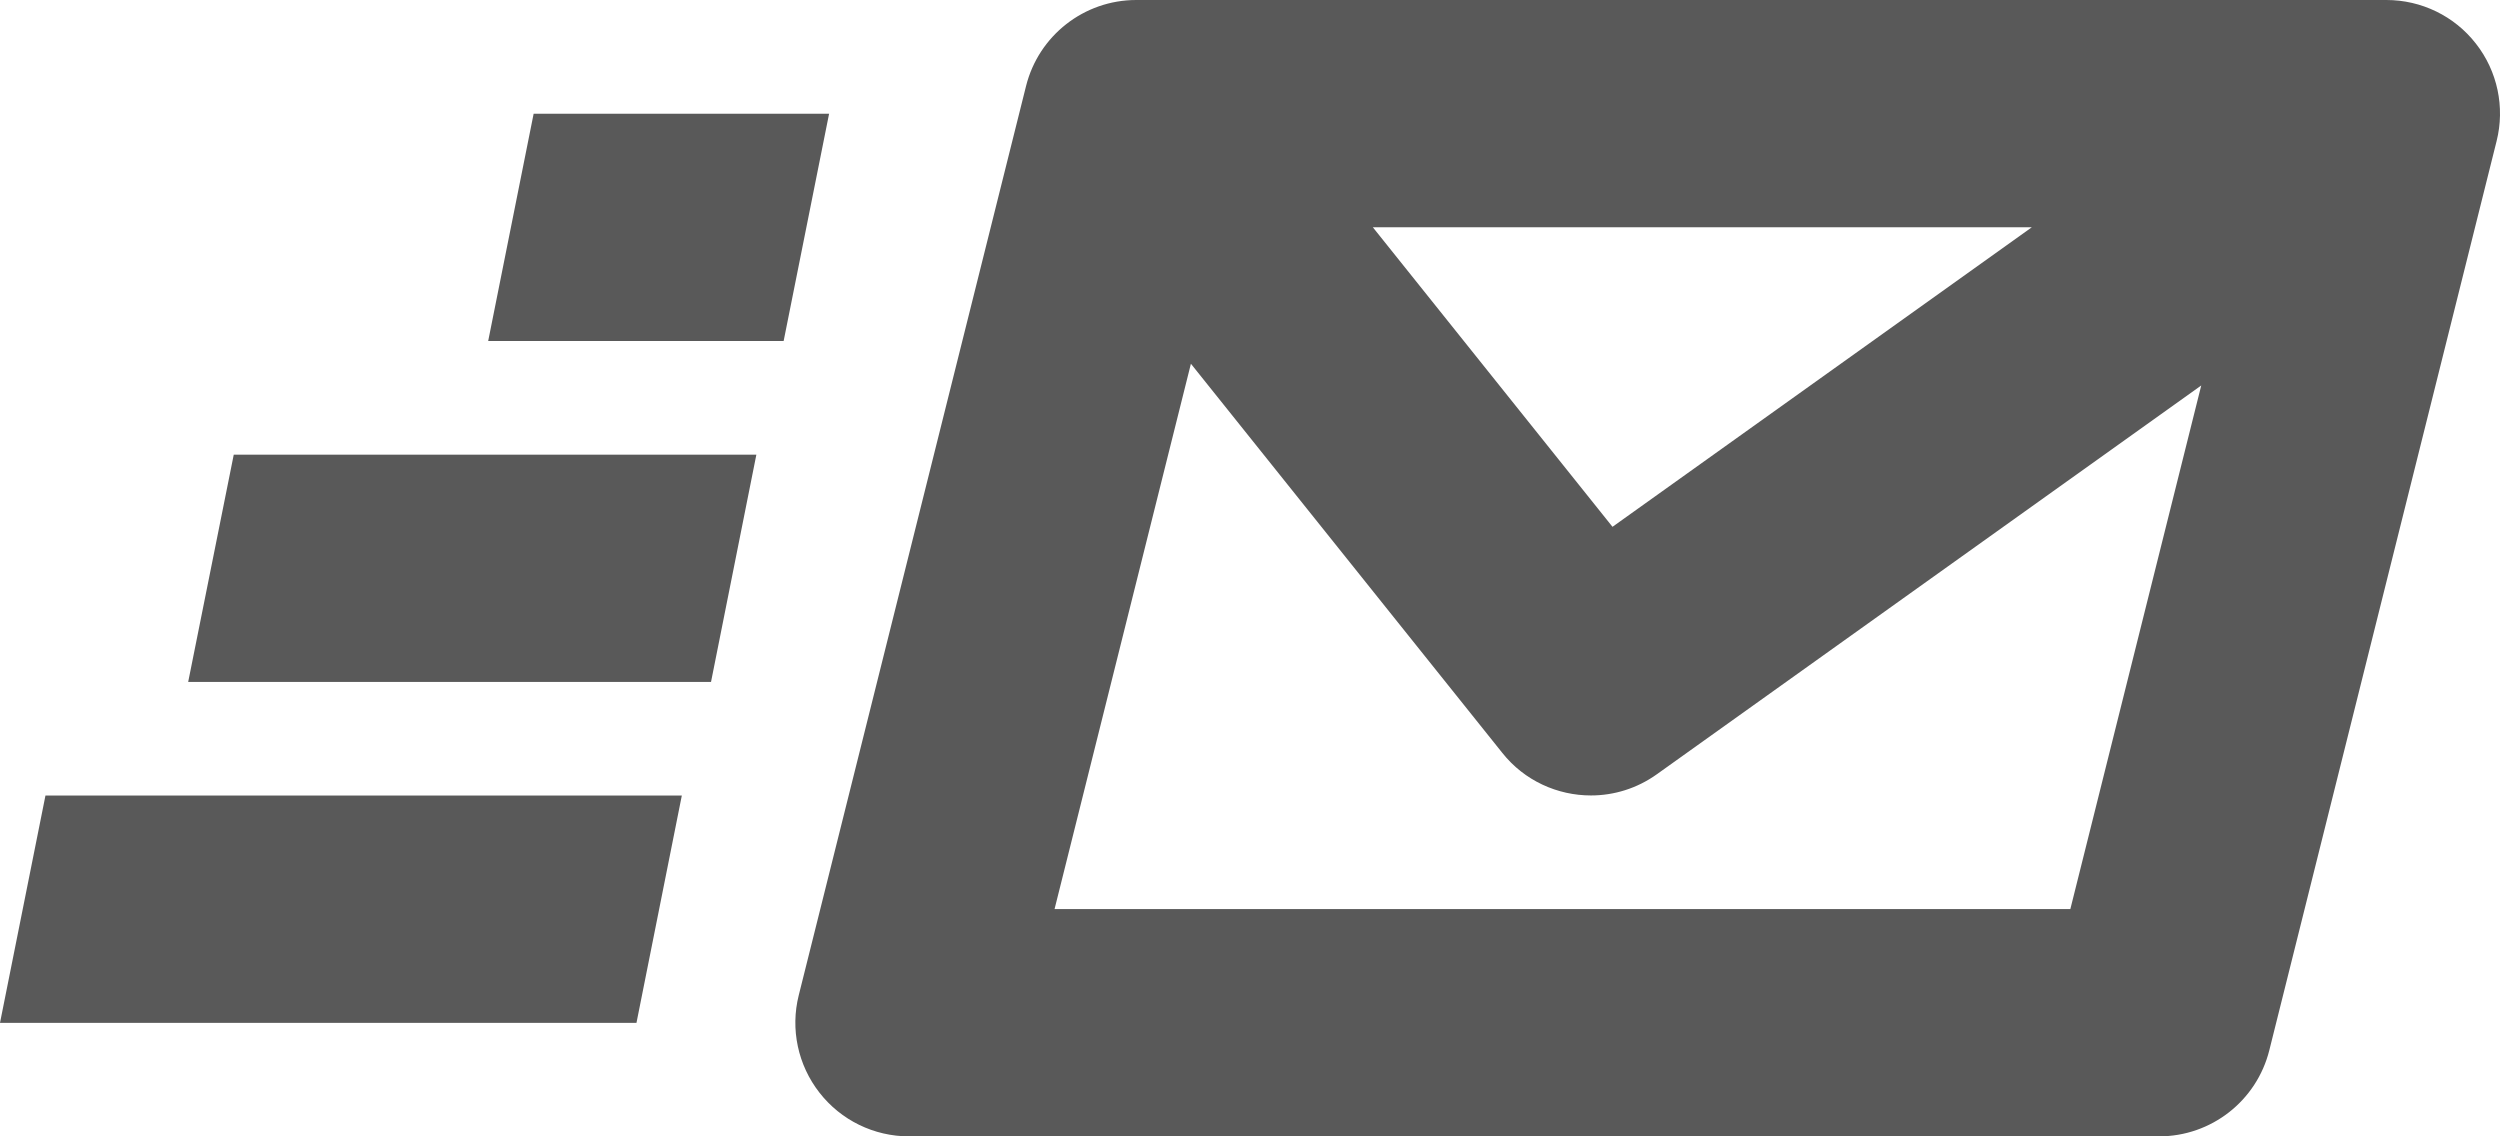 <svg width="22" height="10" viewBox="0 0 22 10" fill="none" xmlns="http://www.w3.org/2000/svg">
<path d="M21.788 0.384C21.599 0.141 21.308 0 21 0H9.999C9.54 0 9.14 0.313 9.029 0.758L7.029 8.758C6.954 9.057 7.022 9.373 7.211 9.615C7.4 9.858 7.691 10 7.999 10H19C19.459 10 19.859 9.687 19.97 9.242L21.97 1.242C22.045 0.944 21.978 0.626 21.788 0.384ZM17.88 2L14.19 4.636L12.081 2H17.88ZM18.219 8H9.28L10.48 3.201L13.22 6.625C13.415 6.871 13.707 7 14 7C14.202 7 14.405 6.939 14.581 6.813L19.371 3.392L18.219 8Z" fill="#595959"/>
<path d="M0 9.001H5.601L6 7.001H0.4L0 9.001Z" fill="#595959"/>
<path d="M1.656 6.001H6.257L6.656 4.001H2.057L1.656 6.001Z" fill="#595959"/>
<path d="M4.696 1.001L4.296 3.001H6.896L7.296 1.001H4.696Z" fill="#595959"/>
</svg>
